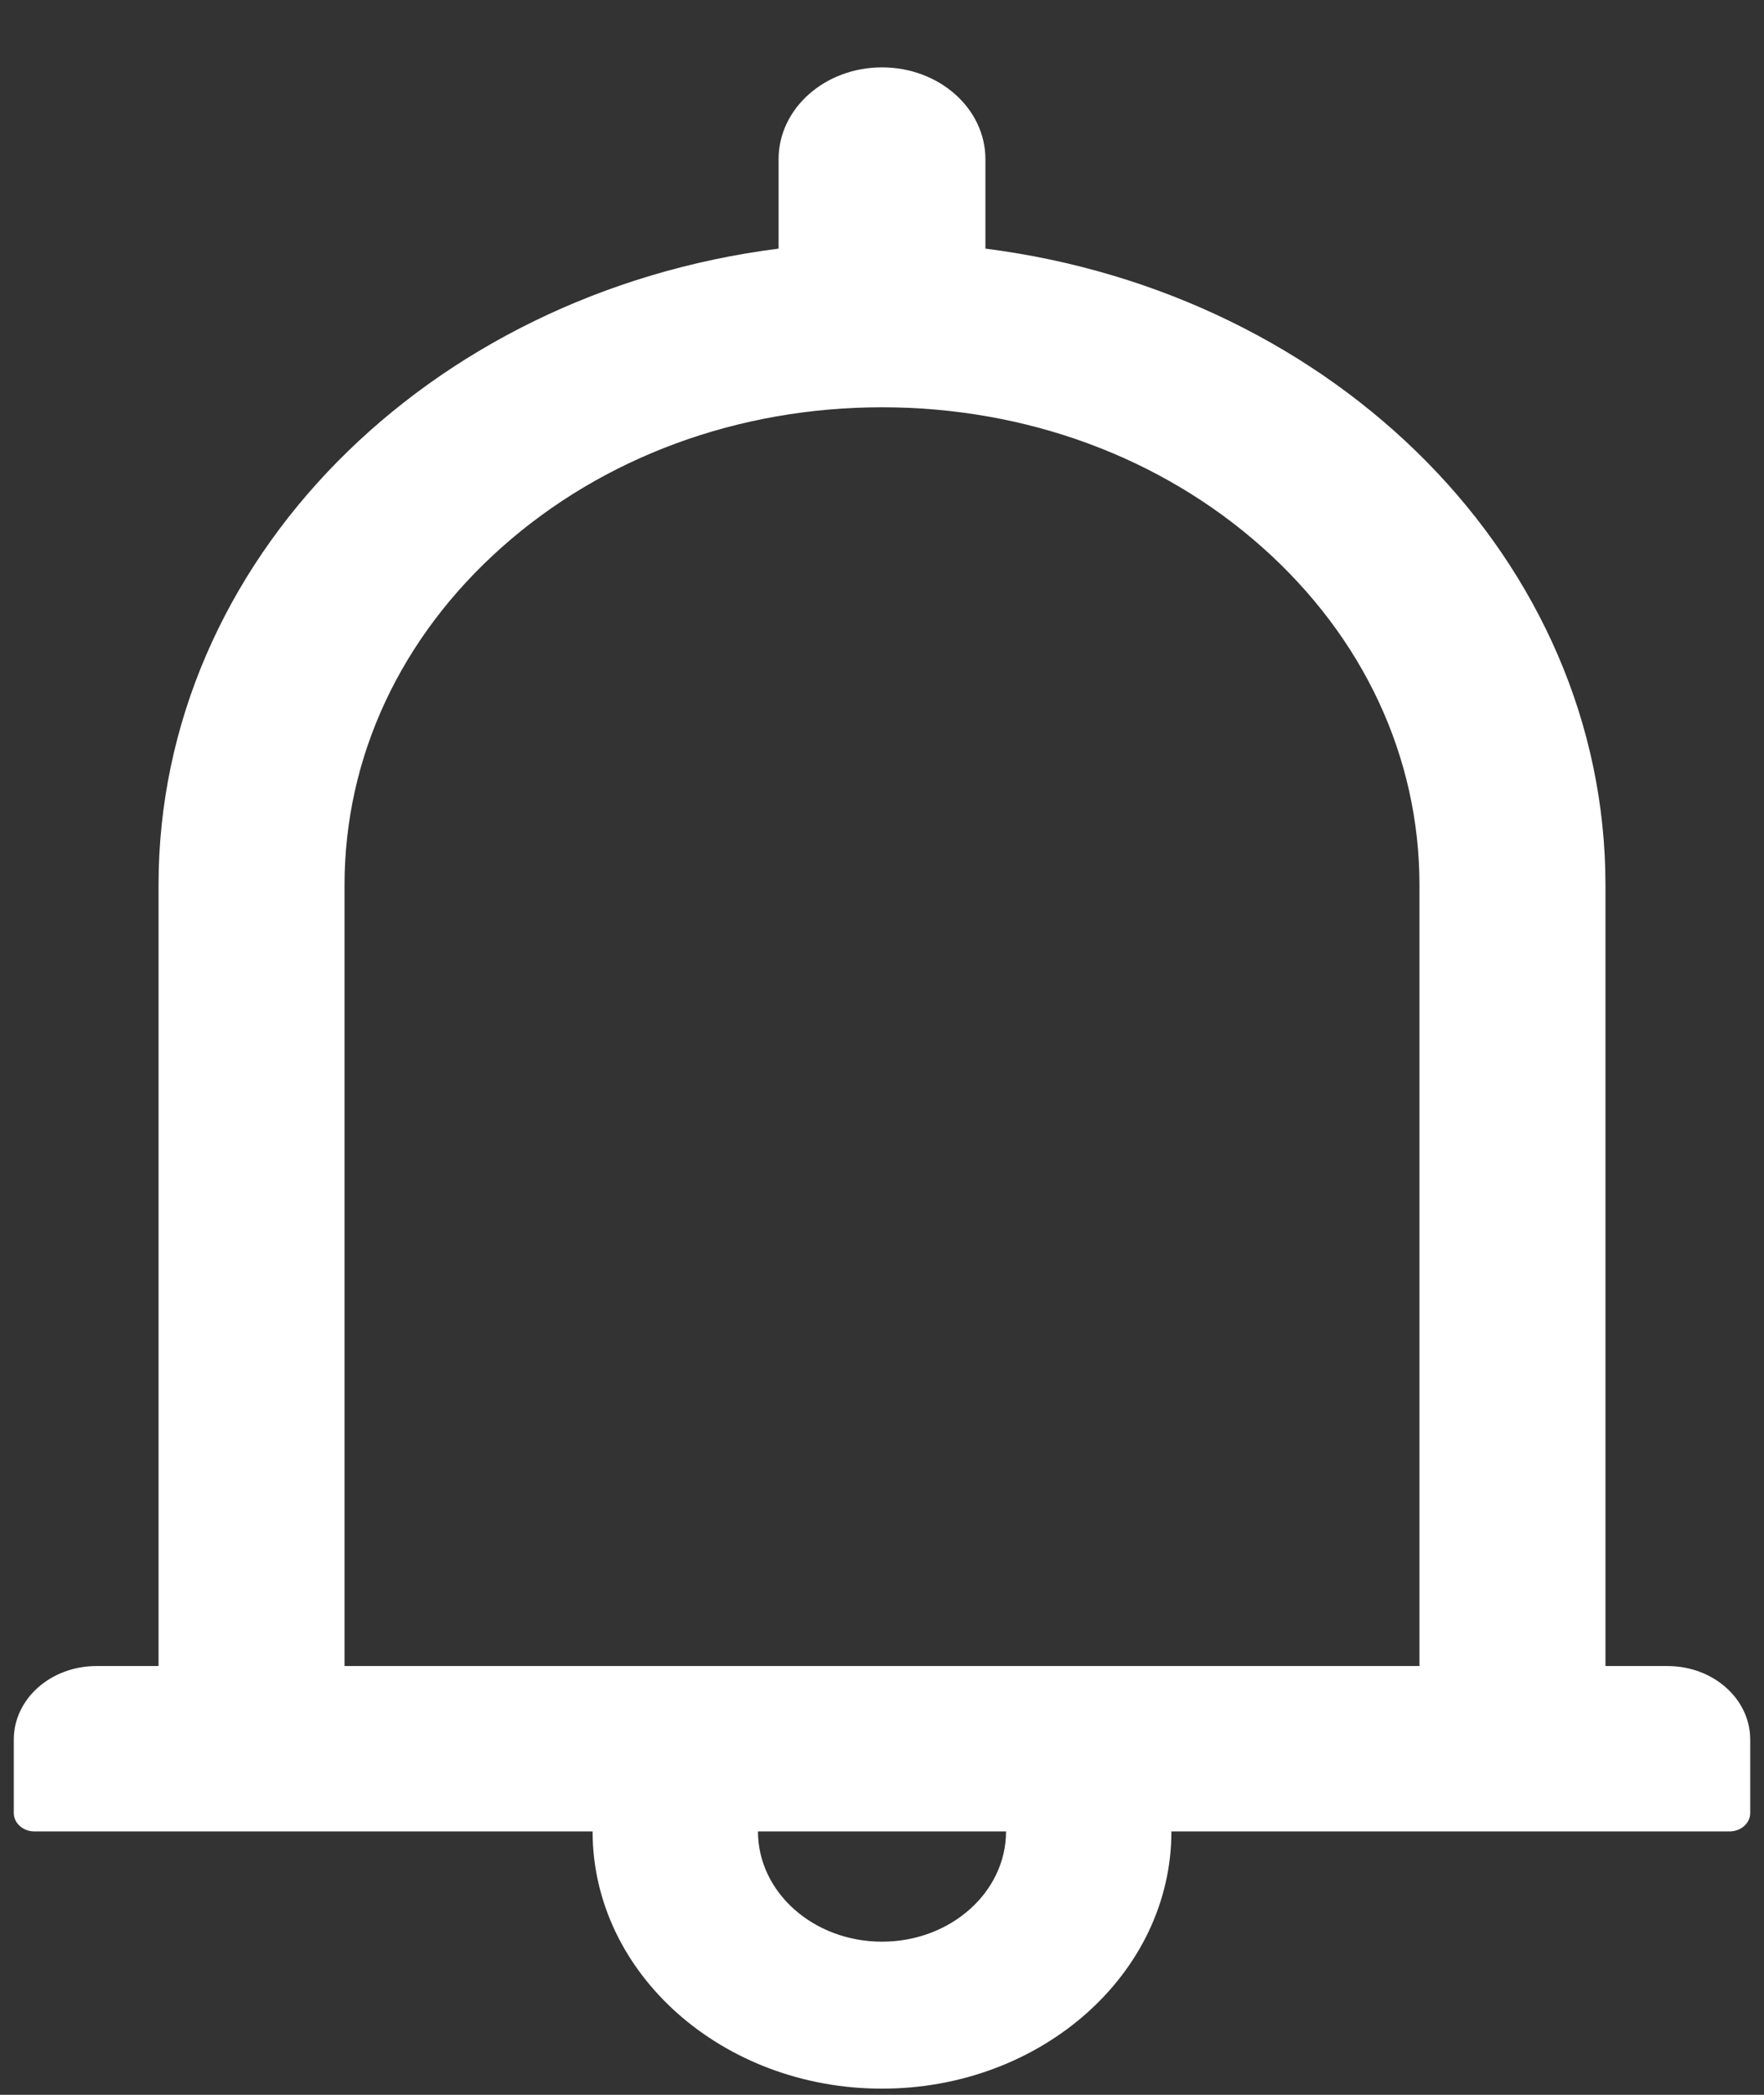 <svg width="16" height="19" viewBox="0 0 16 19" fill="none" xmlns="http://www.w3.org/2000/svg">
<rect x="0" y="0" width="16" height="19" fill="#333333" stroke="none"/>
<path d="M15.125 15.111H14.562V8.028C14.562 5.088 12.118 2.659 8.938 2.255V1.444C8.938 0.984 8.518 0.611 8 0.611C7.482 0.611 7.062 0.984 7.062 1.444V2.255C3.882 2.659 1.438 5.088 1.438 8.028V15.111H0.875C0.46 15.111 0.125 15.409 0.125 15.778V16.444C0.125 16.536 0.209 16.611 0.312 16.611H5.375C5.375 17.899 6.552 18.944 8 18.944C9.448 18.944 10.625 17.899 10.625 16.611H15.688C15.791 16.611 15.875 16.536 15.875 16.444V15.778C15.875 15.409 15.54 15.111 15.125 15.111ZM8 17.611C7.379 17.611 6.875 17.163 6.875 16.611H9.125C9.125 17.163 8.621 17.611 8 17.611ZM3.125 15.111V8.028C3.125 6.869 3.631 5.782 4.552 4.963C5.473 4.144 6.697 3.694 8 3.694C9.303 3.694 10.527 4.144 11.448 4.963C12.369 5.782 12.875 6.869 12.875 8.028V15.111H3.125Z" fill="white"/>
</svg>
